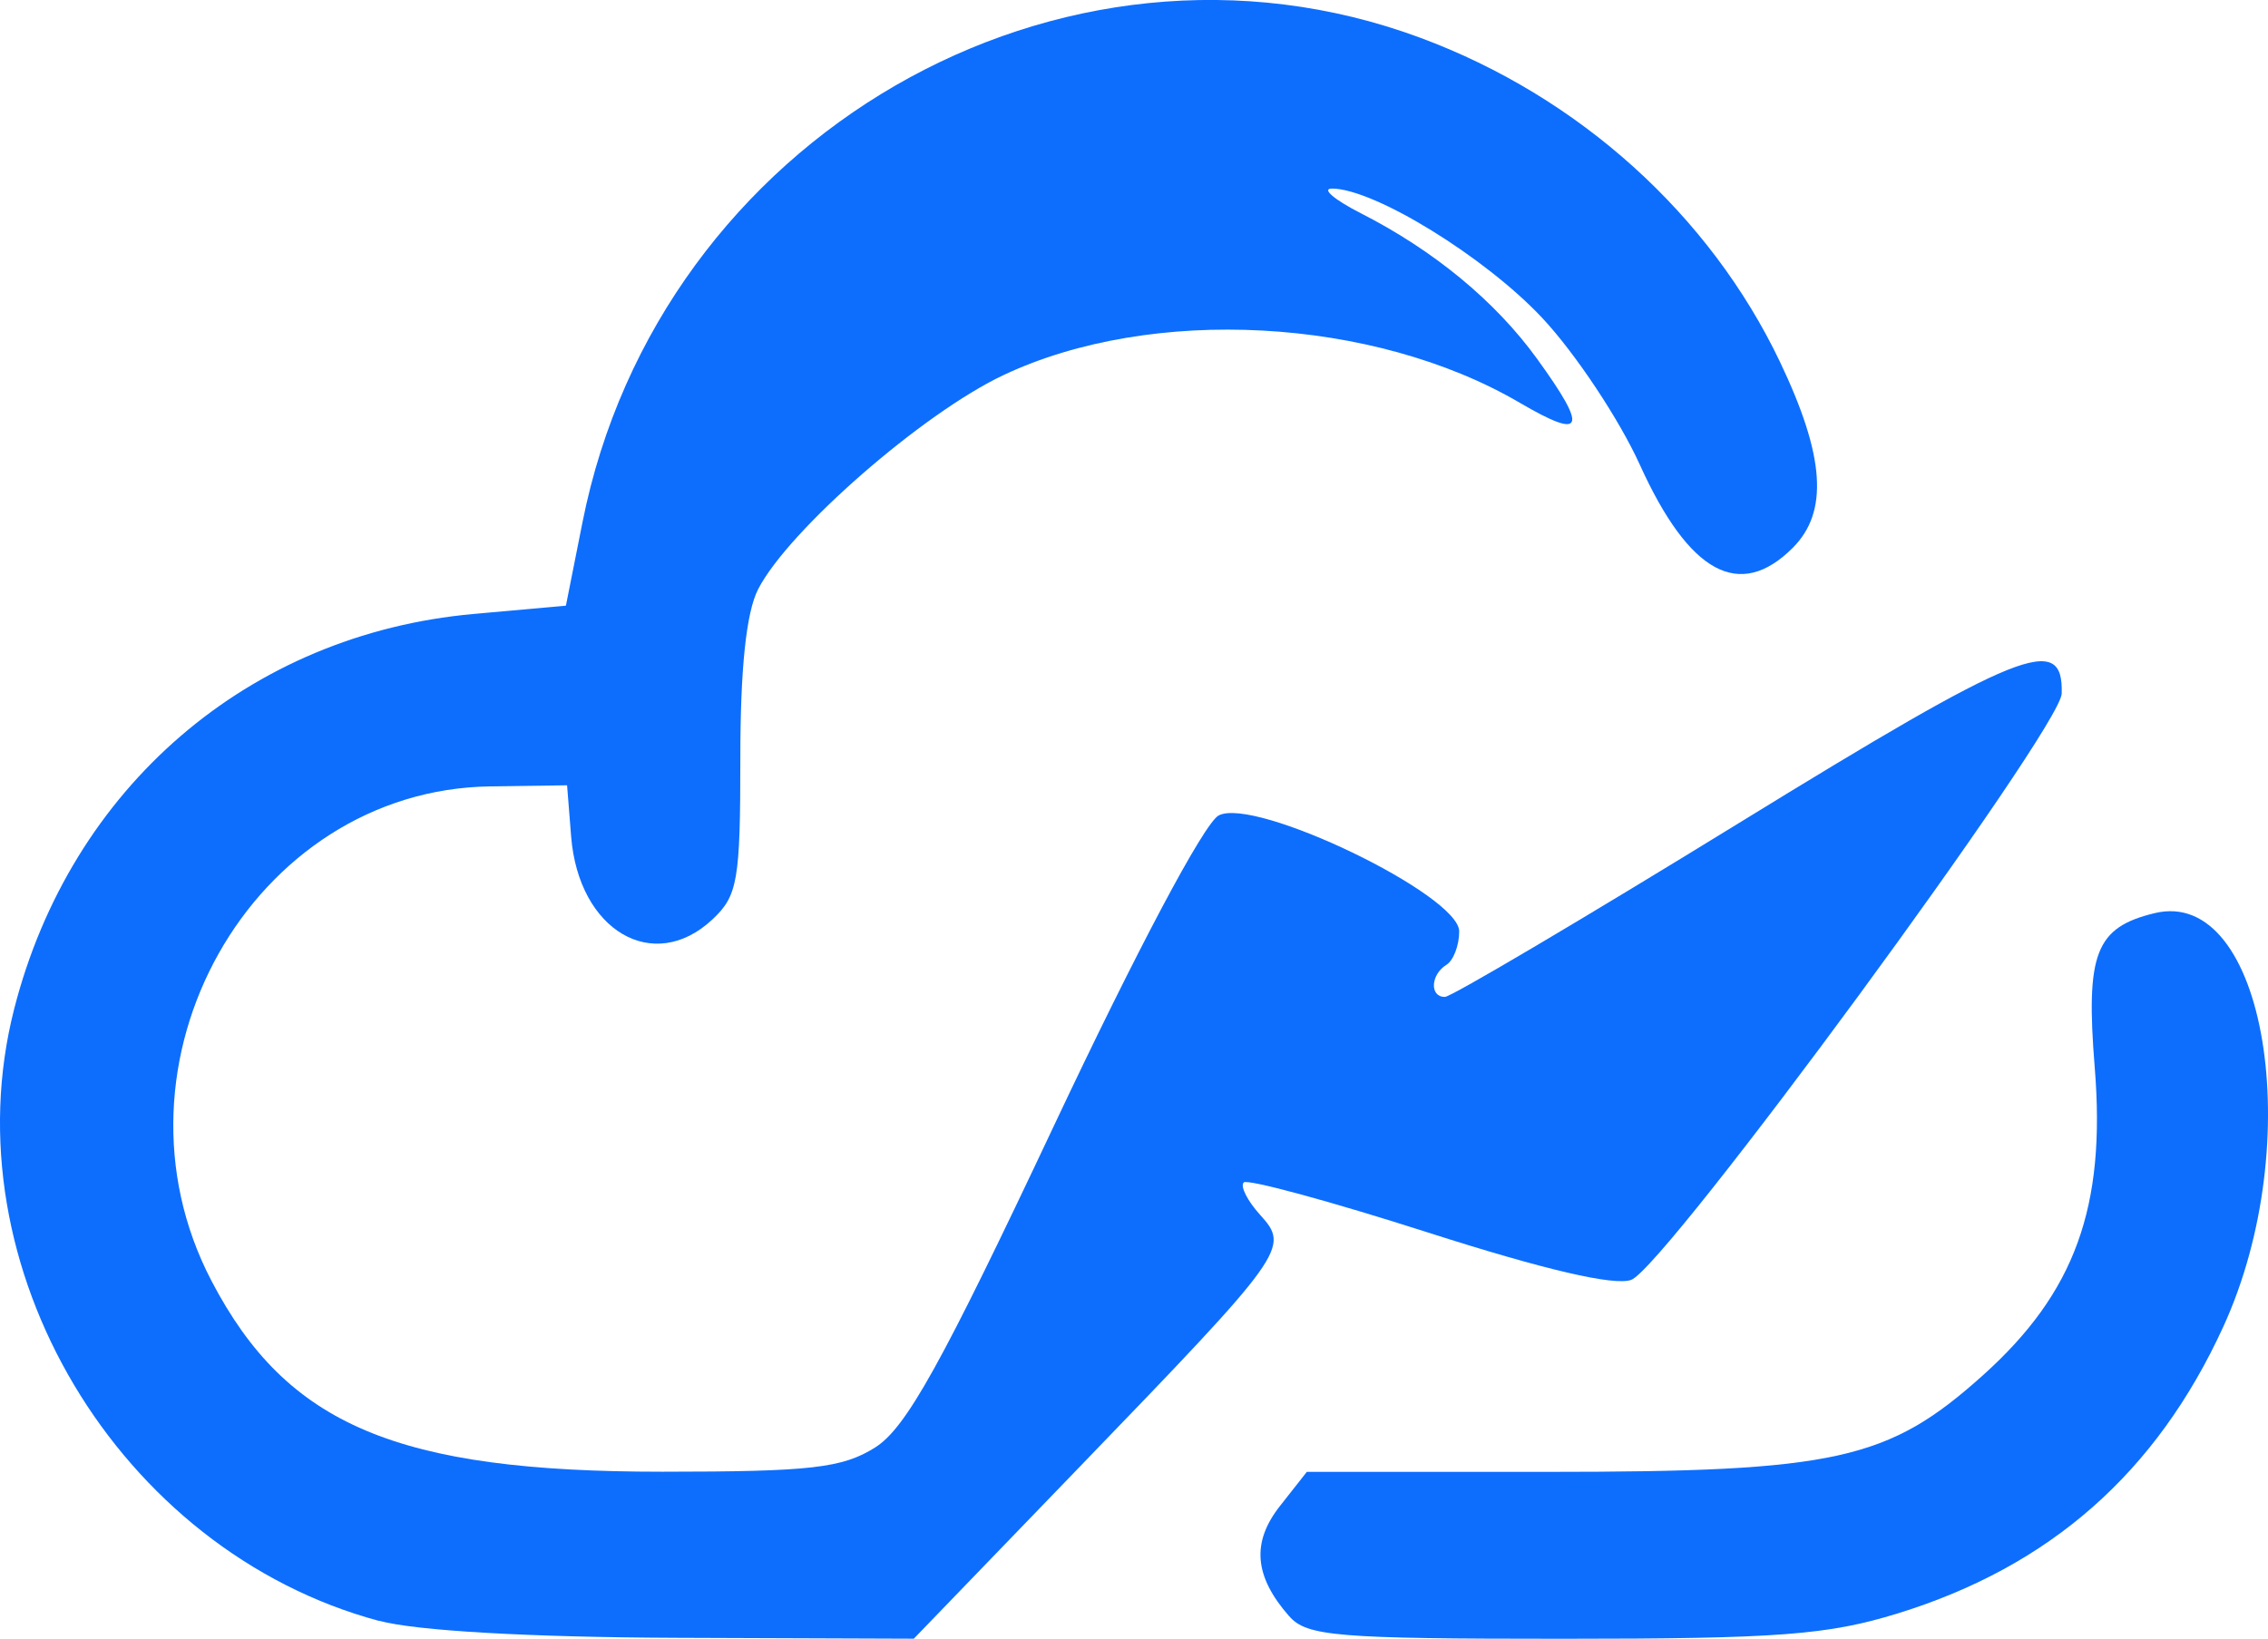 <svg xmlns="http://www.w3.org/2000/svg" fill="#0d6efd" viewBox="0 0 31.168 22.525">
    <g transform="translate(4.233,-137.319)">
      <path style="fill:#0d6efd;stroke-width:0.265" d="m 13.484,159.535 c -0.482,-0.549 -0.521,-1.015 -0.127,-1.516 l 0.369,-0.469 h 3.307 c 3.968,0 4.685,-0.16 5.989,-1.332 1.26,-1.133 1.687,-2.309 1.532,-4.224 -0.127,-1.571 0.011,-1.928 0.824,-2.124 1.522,-0.367 2.105,3.146 0.943,5.684 -0.918,2.006 -2.381,3.295 -4.473,3.941 -0.962,0.297 -1.641,0.349 -4.61,0.349 -3.095,0 -3.512,-0.034 -3.753,-0.309 z" />
      <path style="fill:#0d6efd;stroke-width:0.265" d="m 0.973,159.598 c -3.582,-0.965 -5.913,-4.875 -5.012,-8.408 0.778,-3.049 3.226,-5.155 6.315,-5.432 l 1.268,-0.114 0.228,-1.147 c 1.052,-5.297 6.577,-8.491 11.516,-6.658 2.175,0.807 3.974,2.429 4.94,4.453 0.618,1.296 0.671,2.062 0.176,2.557 -0.73,0.73 -1.424,0.353 -2.103,-1.145 -0.282,-0.622 -0.885,-1.529 -1.339,-2.014 -0.784,-0.838 -2.313,-1.779 -2.891,-1.779 -0.147,0 0.031,0.152 0.395,0.338 1.007,0.513 1.851,1.21 2.423,2 0.707,0.976 0.65,1.125 -0.235,0.607 -2.012,-1.179 -5.06,-1.343 -7.097,-0.381 -1.111,0.524 -2.95,2.129 -3.37,2.94 -0.165,0.319 -0.246,1.088 -0.246,2.33 0,1.68 -0.036,1.888 -0.386,2.214 -0.81,0.755 -1.835,0.152 -1.939,-1.14 l -0.056,-0.706 -1.058,0.015 c -3.274,0.048 -5.391,3.805 -3.829,6.796 1.037,1.986 2.548,2.625 6.198,2.624 2.038,-5.5e-4 2.472,-0.05 2.922,-0.333 0.425,-0.267 0.91,-1.139 2.456,-4.419 1.136,-2.41 2.065,-4.161 2.265,-4.268 0.494,-0.264 3.306,1.091 3.306,1.593 0,0.193 -0.079,0.4 -0.176,0.46 -0.218,0.135 -0.232,0.441 -0.021,0.441 0.086,0 1.9,-1.073 4.033,-2.385 3.896,-2.397 4.468,-2.627 4.444,-1.785 -0.014,0.485 -5.446,7.886 -5.916,8.059 -0.231,0.086 -1.198,-0.14 -2.793,-0.651 -1.342,-0.43 -2.481,-0.739 -2.532,-0.688 -0.051,0.051 0.049,0.25 0.223,0.443 0.413,0.456 0.372,0.513 -2.501,3.49 l -2.256,2.338 -3.263,-0.012 c -2.023,-0.008 -3.575,-0.096 -4.085,-0.234 z" />
    </g>
</svg>